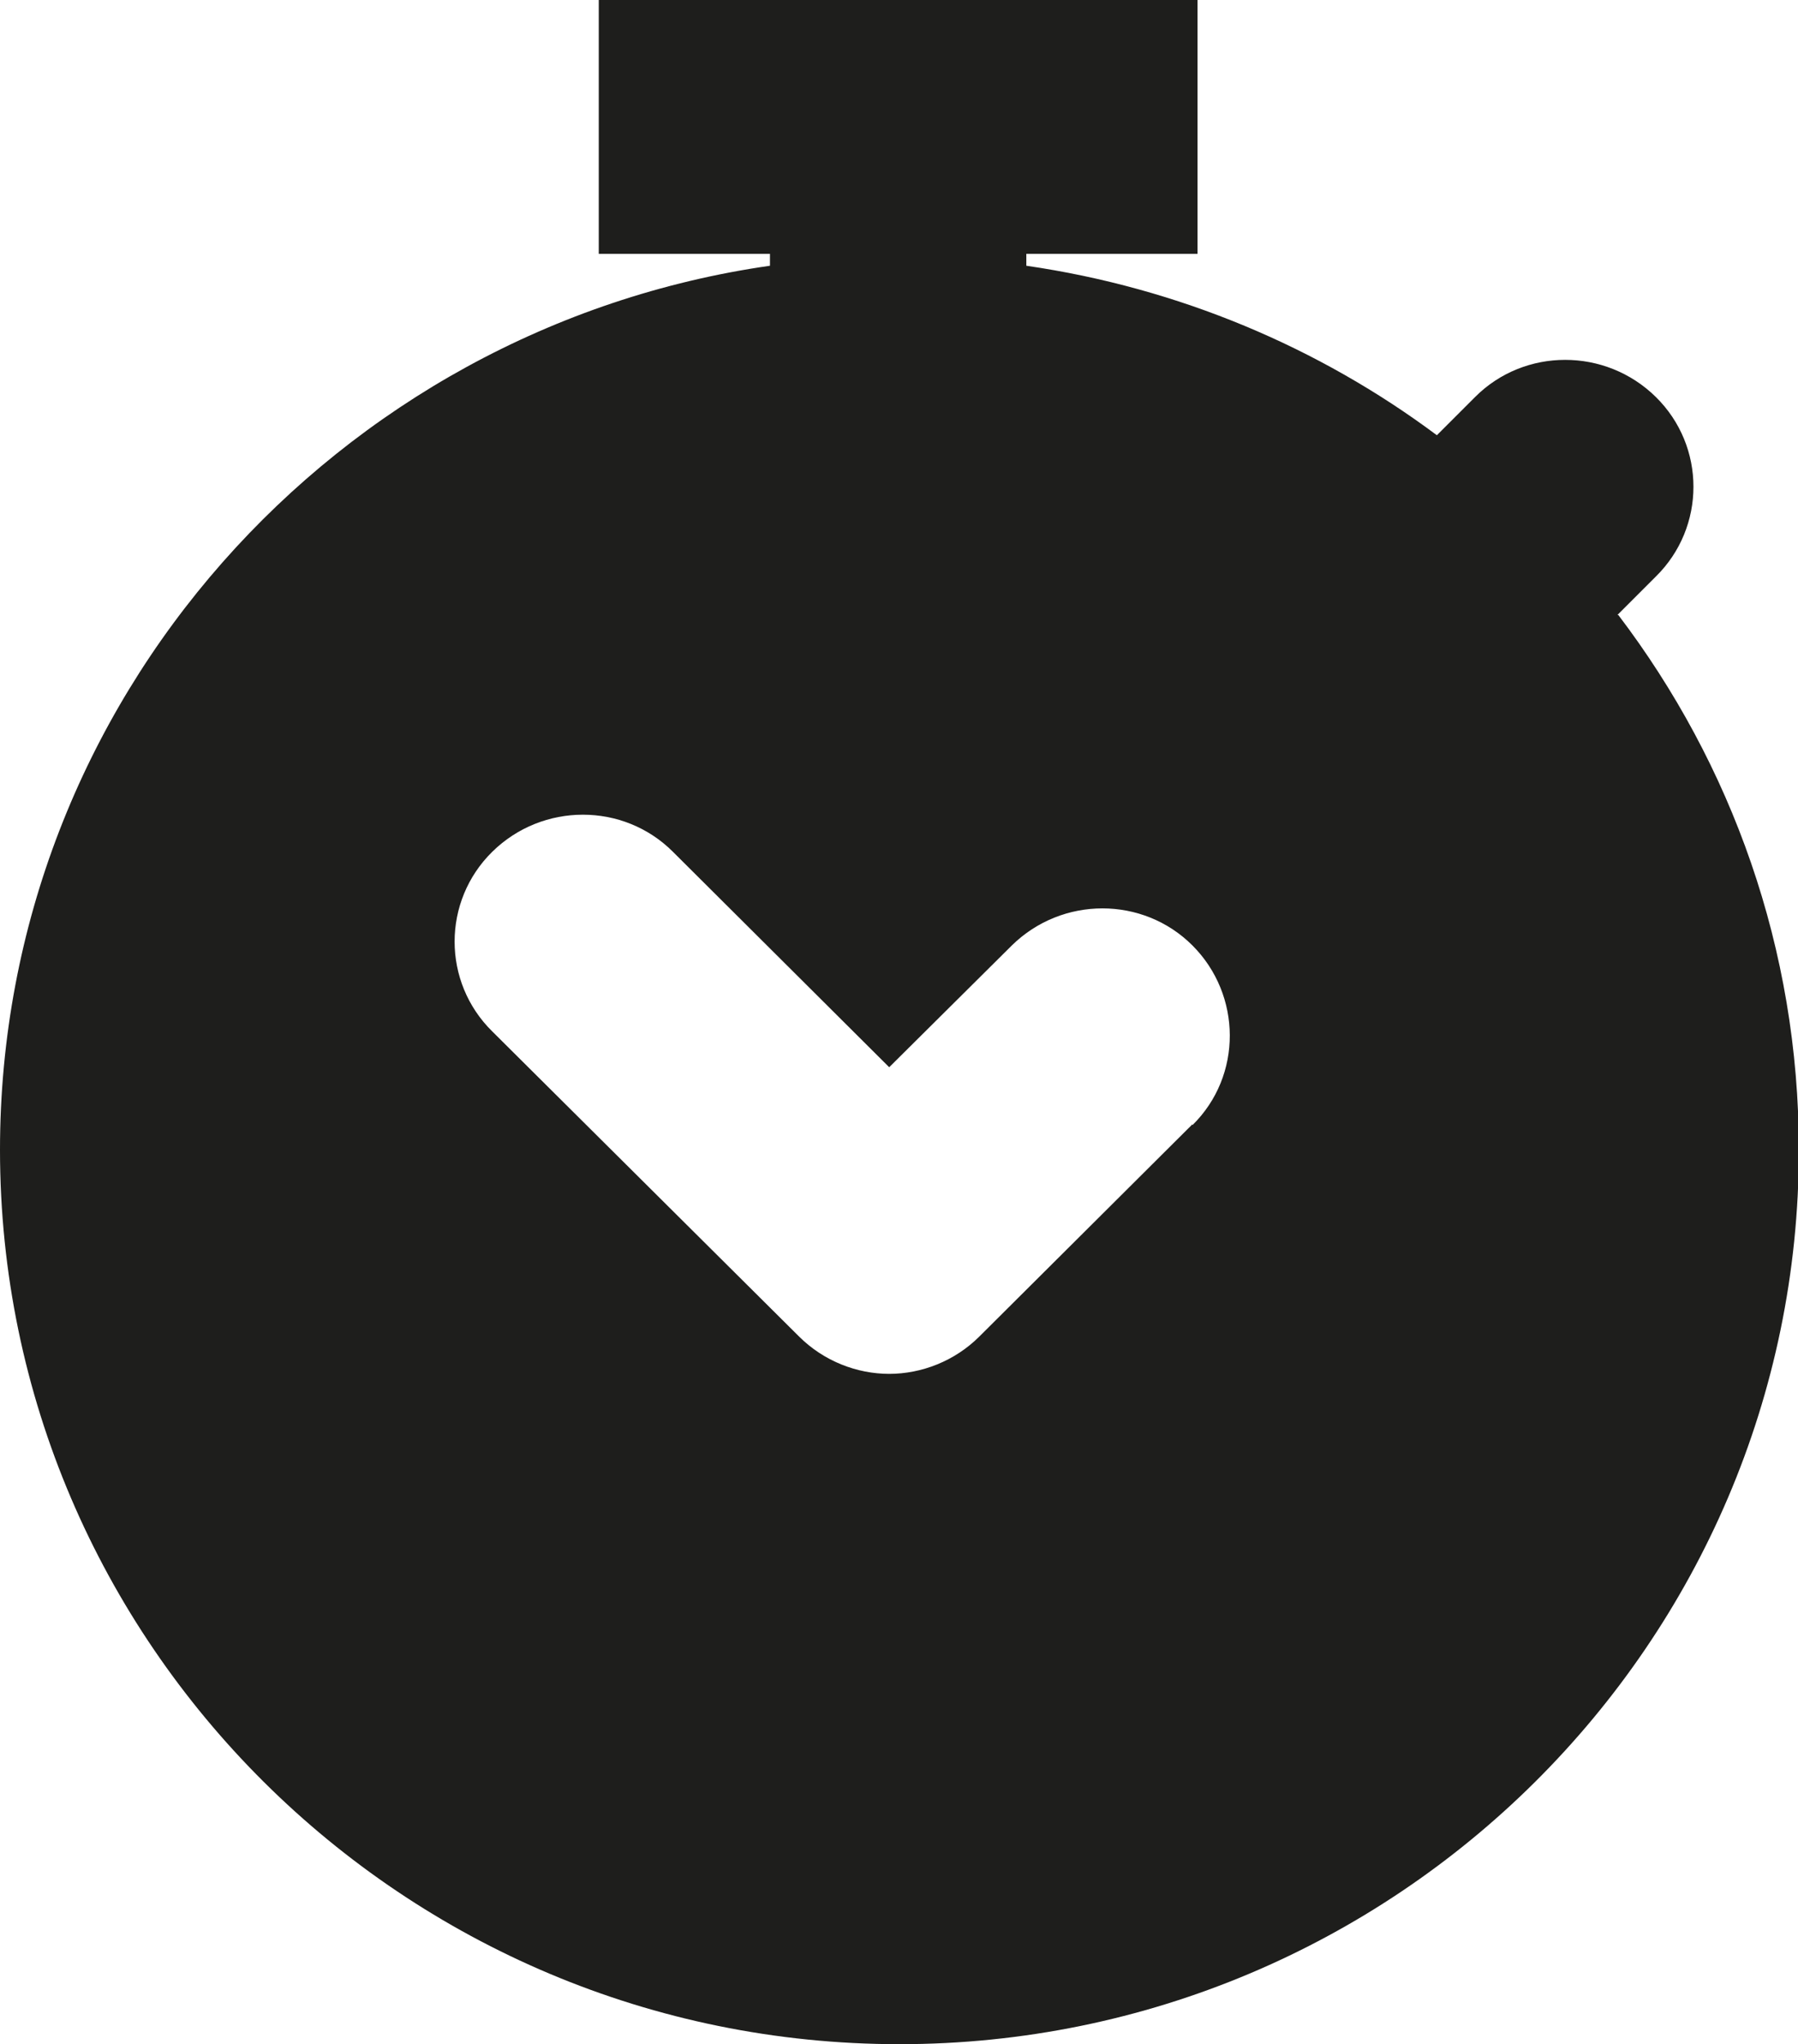 <?xml version="1.0" encoding="UTF-8"?>
<svg id="Ebene_2" xmlns="http://www.w3.org/2000/svg" viewBox="0 0 21.11 24">
  <defs>
    <style>
      .cls-1 {
        fill: #1e1e1c;
      }
    </style>
  </defs>
  <g id="_x33_219">
    <path class="cls-1" d="M18.99,7.22l.45-.45c.59-.58.59-1.53,0-2.11s-1.54-.58-2.12,0l-.45.45c-1.38-1.03-3.03-1.73-4.82-1.99v-.14h2.01V0h-7.03v2.98h2.01v.14C3.95,3.85,0,8.22,0,13.5c0,5.79,4.74,10.5,10.56,10.5s10.56-4.71,10.56-10.5c0-2.36-.79-4.53-2.12-6.28ZM14,13.2l-2.5,2.49c-.29.29-.68.44-1.06.44s-.77-.15-1.06-.44l-3.6-3.58c-.59-.58-.59-1.53,0-2.11s1.54-.58,2.12,0l2.54,2.53,1.44-1.43c.59-.58,1.54-.58,2.12,0s.59,1.53,0,2.11Z"/>
  </g>
</svg>